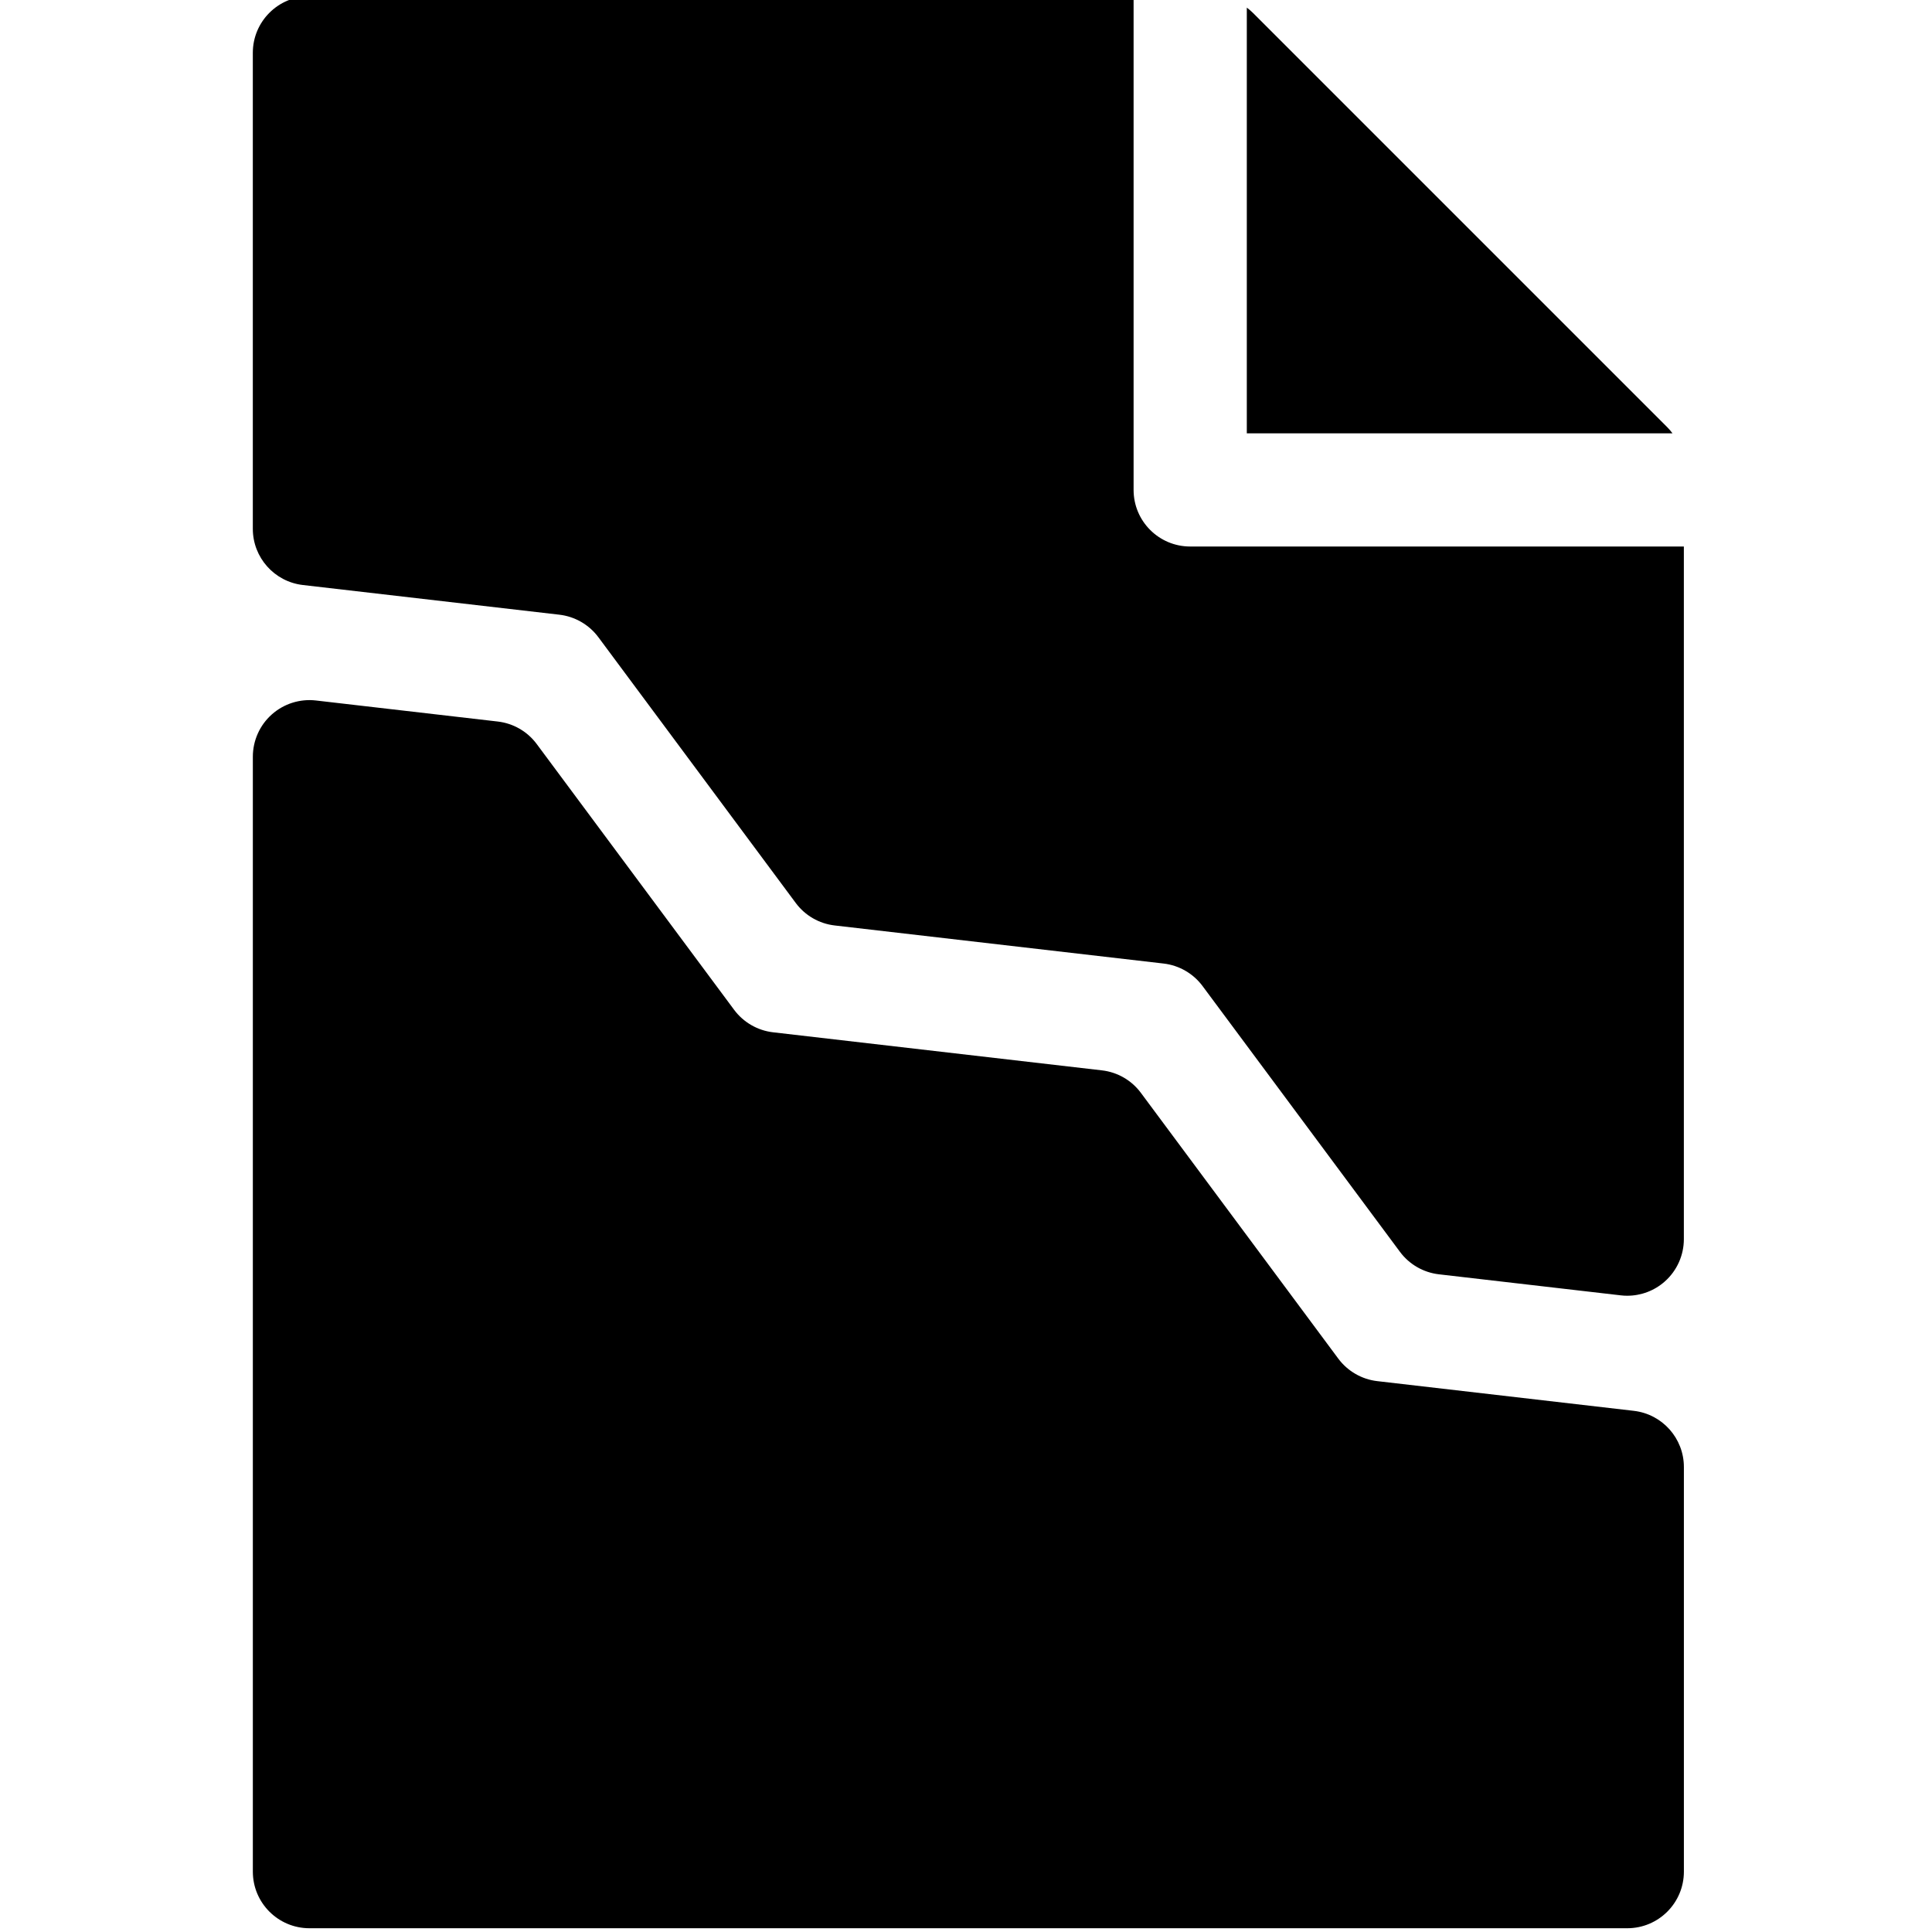 <svg height="511pt" viewBox="-66 1 511 511.999" width="511pt" xmlns="http://www.w3.org/2000/svg"><path d="m375.352 114.227-109.832-109.832c-.5-.504-1.043-.949-1.605-1.371v112.809h112.809c-.422-.562-.867-1.105-1.371-1.605zm0 0"/><path d="m248.914 145.832c-8.285 0-15-6.715-15-15v-130.832h-218.414c-8.285 0-15 6.715-15 15v126.137c0 7.613 5.707 14.023 13.273 14.898l67.98 7.867c4.098.477 7.855 2.648 10.316 5.957l52.316 70.441c2.473 3.328 6.203 5.48 10.32 5.957l87.16 10.09c4.098.473 7.859 2.645 10.316 5.953l52.32 70.445c2.469 3.324 6.203 5.48 10.316 5.957l48.199 5.578c.574.07 1.148.102 1.723.102 3.66 0 7.215-1.34 9.977-3.801 3.195-2.844 5.023-6.922 5.023-11.199v-183.551zm0 0"/><path d="m366.469 374.883-67.988-7.871c-4.098-.473-7.855-2.645-10.316-5.957l-52.32-70.441c-2.469-3.328-6.203-5.48-10.316-5.957l-87.164-10.09c-4.098-.473-7.855-2.645-10.312-5.953l-52.32-70.445c-2.469-3.324-6.203-5.48-10.316-5.957l-48.188-5.578c-4.246-.488-8.508.855-11.703 3.703-3.195 2.844-5.02 6.922-5.02 11.199v295.465c0 8.281 6.715 15 15 15h349.242c8.285 0 15-6.719 15-15v-107.219c0-7.613-5.711-14.023-13.277-14.898zm0 0"/></svg>